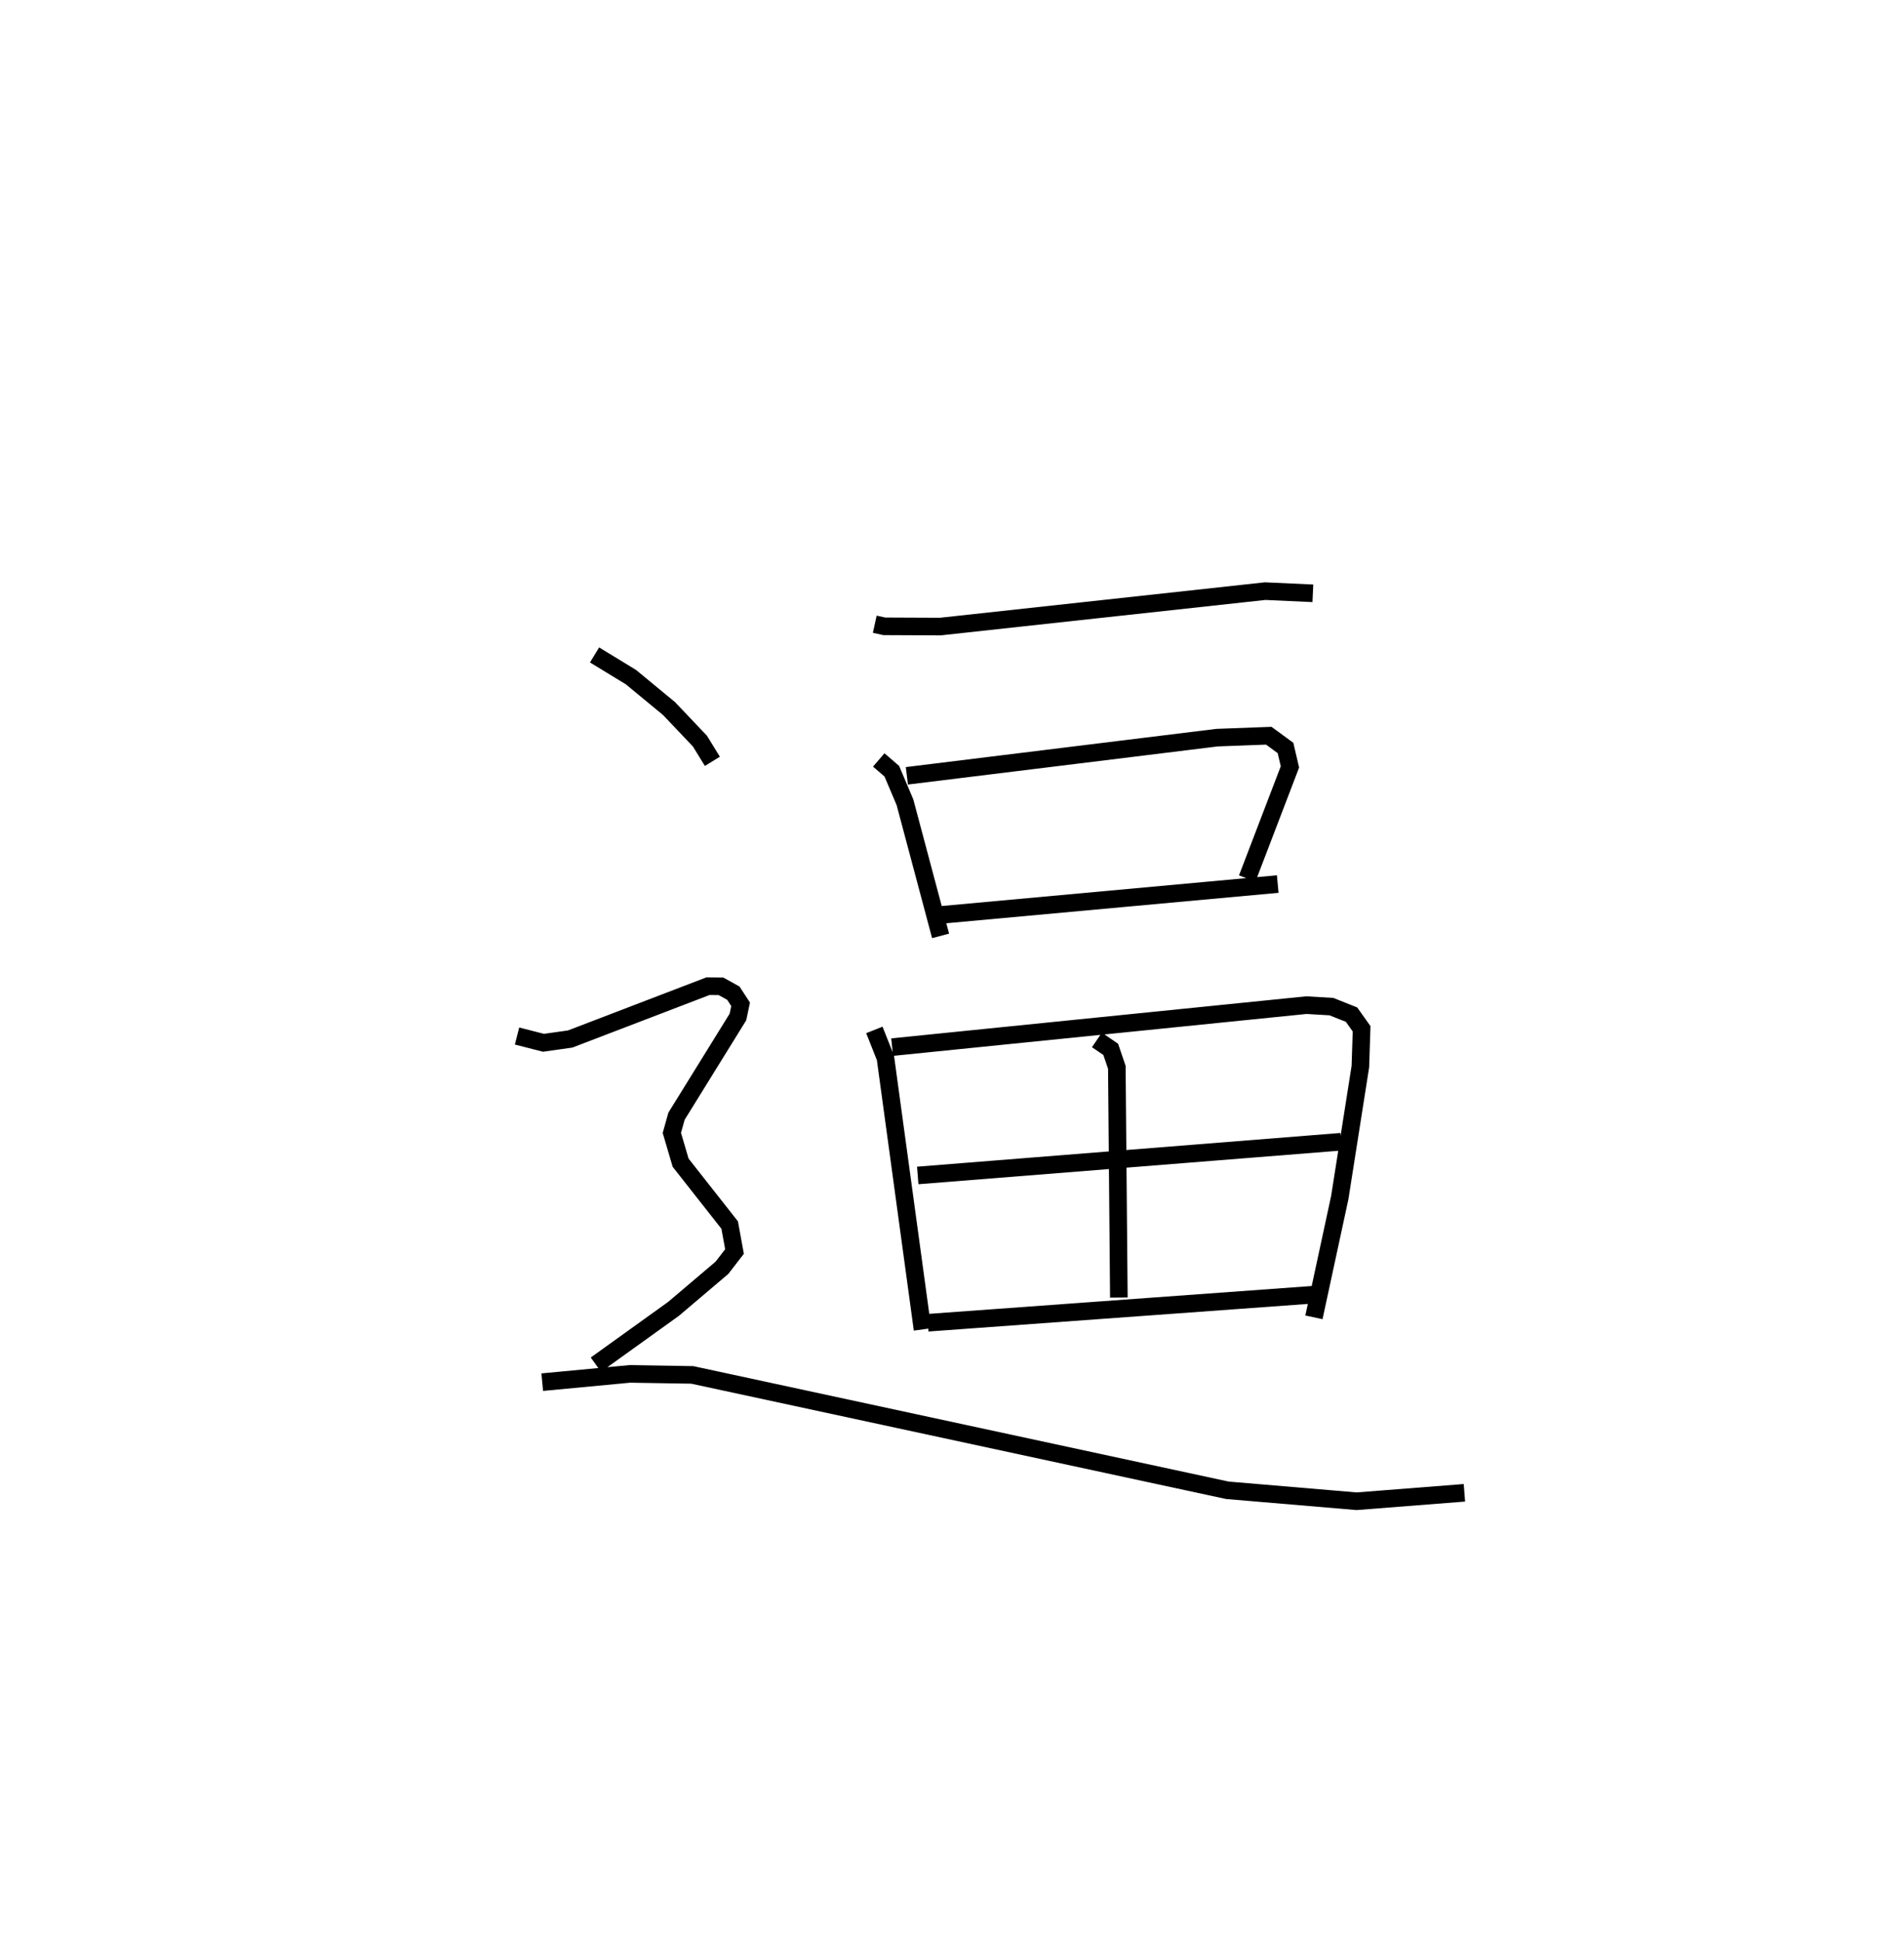 <?xml version="1.0" encoding="utf-8" ?>
<svg baseProfile="full" height="110.361" version="1.1" width="108.287" xmlns="http://www.w3.org/2000/svg" xmlns:ev="http://www.w3.org/2001/xml-events" xmlns:xlink="http://www.w3.org/1999/xlink"><defs /><rect fill="white" height="110.361" width="108.287" x="0" y="0" /><path d="M25,25 m0.0,0.0 m24.751,10.494 l0.541,0.119 3.185,0.014 l18.478,-2.015 2.712,0.124 m-24.69,9.475 l0.743,0.64 0.748,1.764 l2.026,7.599 m-1.917,-9.101 l17.639,-2.17 2.943,-0.11 l0.952,0.697 0.252,1.077 l-2.429,6.345 m-17.324,2.062 l19.059,-1.746 m-22.941,8.294 l0.631,1.592 2.108,15.437 m-1.728,-16.051 l23.555,-2.387 1.427,0.083 l1.145,0.456 0.573,0.806 l-0.07,2.147 -1.172,7.451 l-1.469,6.808 m-12.343,-15.773 l0.785,0.535 0.348,1.022 l0.115,13.092 m-11.438,-6.943 l24.076,-1.917 m-23.502,10.292 l22.152,-1.611 m-41.107,-36.361 l2.07,1.262 2.168,1.789 l1.756,1.849 0.707,1.15 m-11.109,15.619 l1.504,0.384 1.516,-0.214 l7.839,-3.004 0.744,0.009 l0.7,0.389 0.412,0.633 l-0.152,0.721 -3.493,5.64 l-0.266,0.949 0.499,1.695 l2.79,3.546 0.275,1.505 l-0.717,0.927 -2.753,2.335 l-4.414,3.17 m-3.051,0.996 l4.983,-0.47 3.552,0.058 l30.429,6.56 7.352,0.623 l6.131,-0.48 " fill="none" stroke="black" stroke-width="1" /></svg>